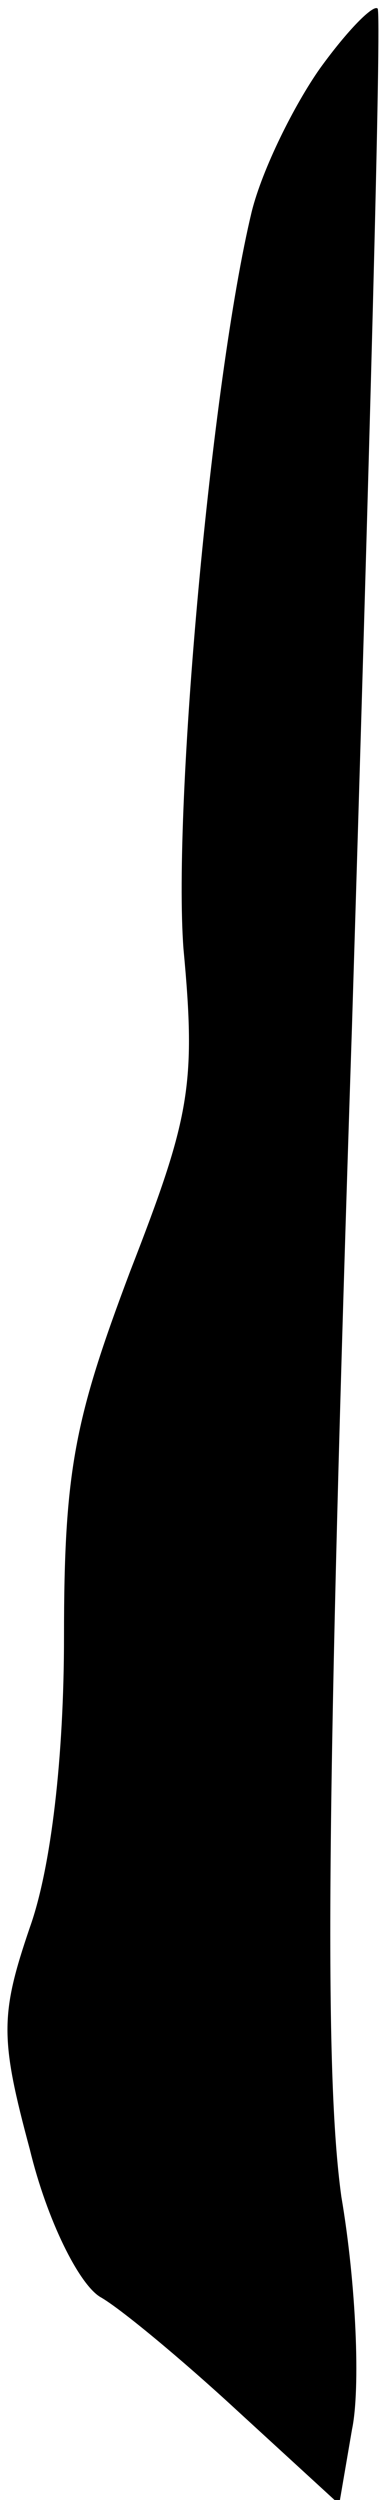 <?xml version="1.0" standalone="no"?>
<!DOCTYPE svg PUBLIC "-//W3C//DTD SVG 20010904//EN"
 "http://www.w3.org/TR/2001/REC-SVG-20010904/DTD/svg10.dtd">
<svg version="1.0" xmlns="http://www.w3.org/2000/svg"
 width="18pt" height="117pt" viewBox="0 0 18 117"
 preserveAspectRatio="xMidYMid meet">
<g transform="translate(0,117) scale(0.1,-0.1)"
fill="#000000" stroke="none">
<path fill="#000000" stroke="none" d="M150 1138 c-12 -17 -27 -47 -32 -67
-19 -79 -37 -278 -32 -345 6 -64 3 -79 -25 -151 -26 -69 -31 -93 -31 -171 0
-56 -6 -108 -16 -136 -14 -41 -14 -52 0 -104 8 -33 23 -63 33 -69 9 -5 38 -29
64 -53 l48 -44 6 35 c4 19 2 68 -5 109 -8 58 -7 184 5 548 8 260 14 475 12
476 -2 2 -14 -10 -27 -28z"/>
</g>
</svg>
